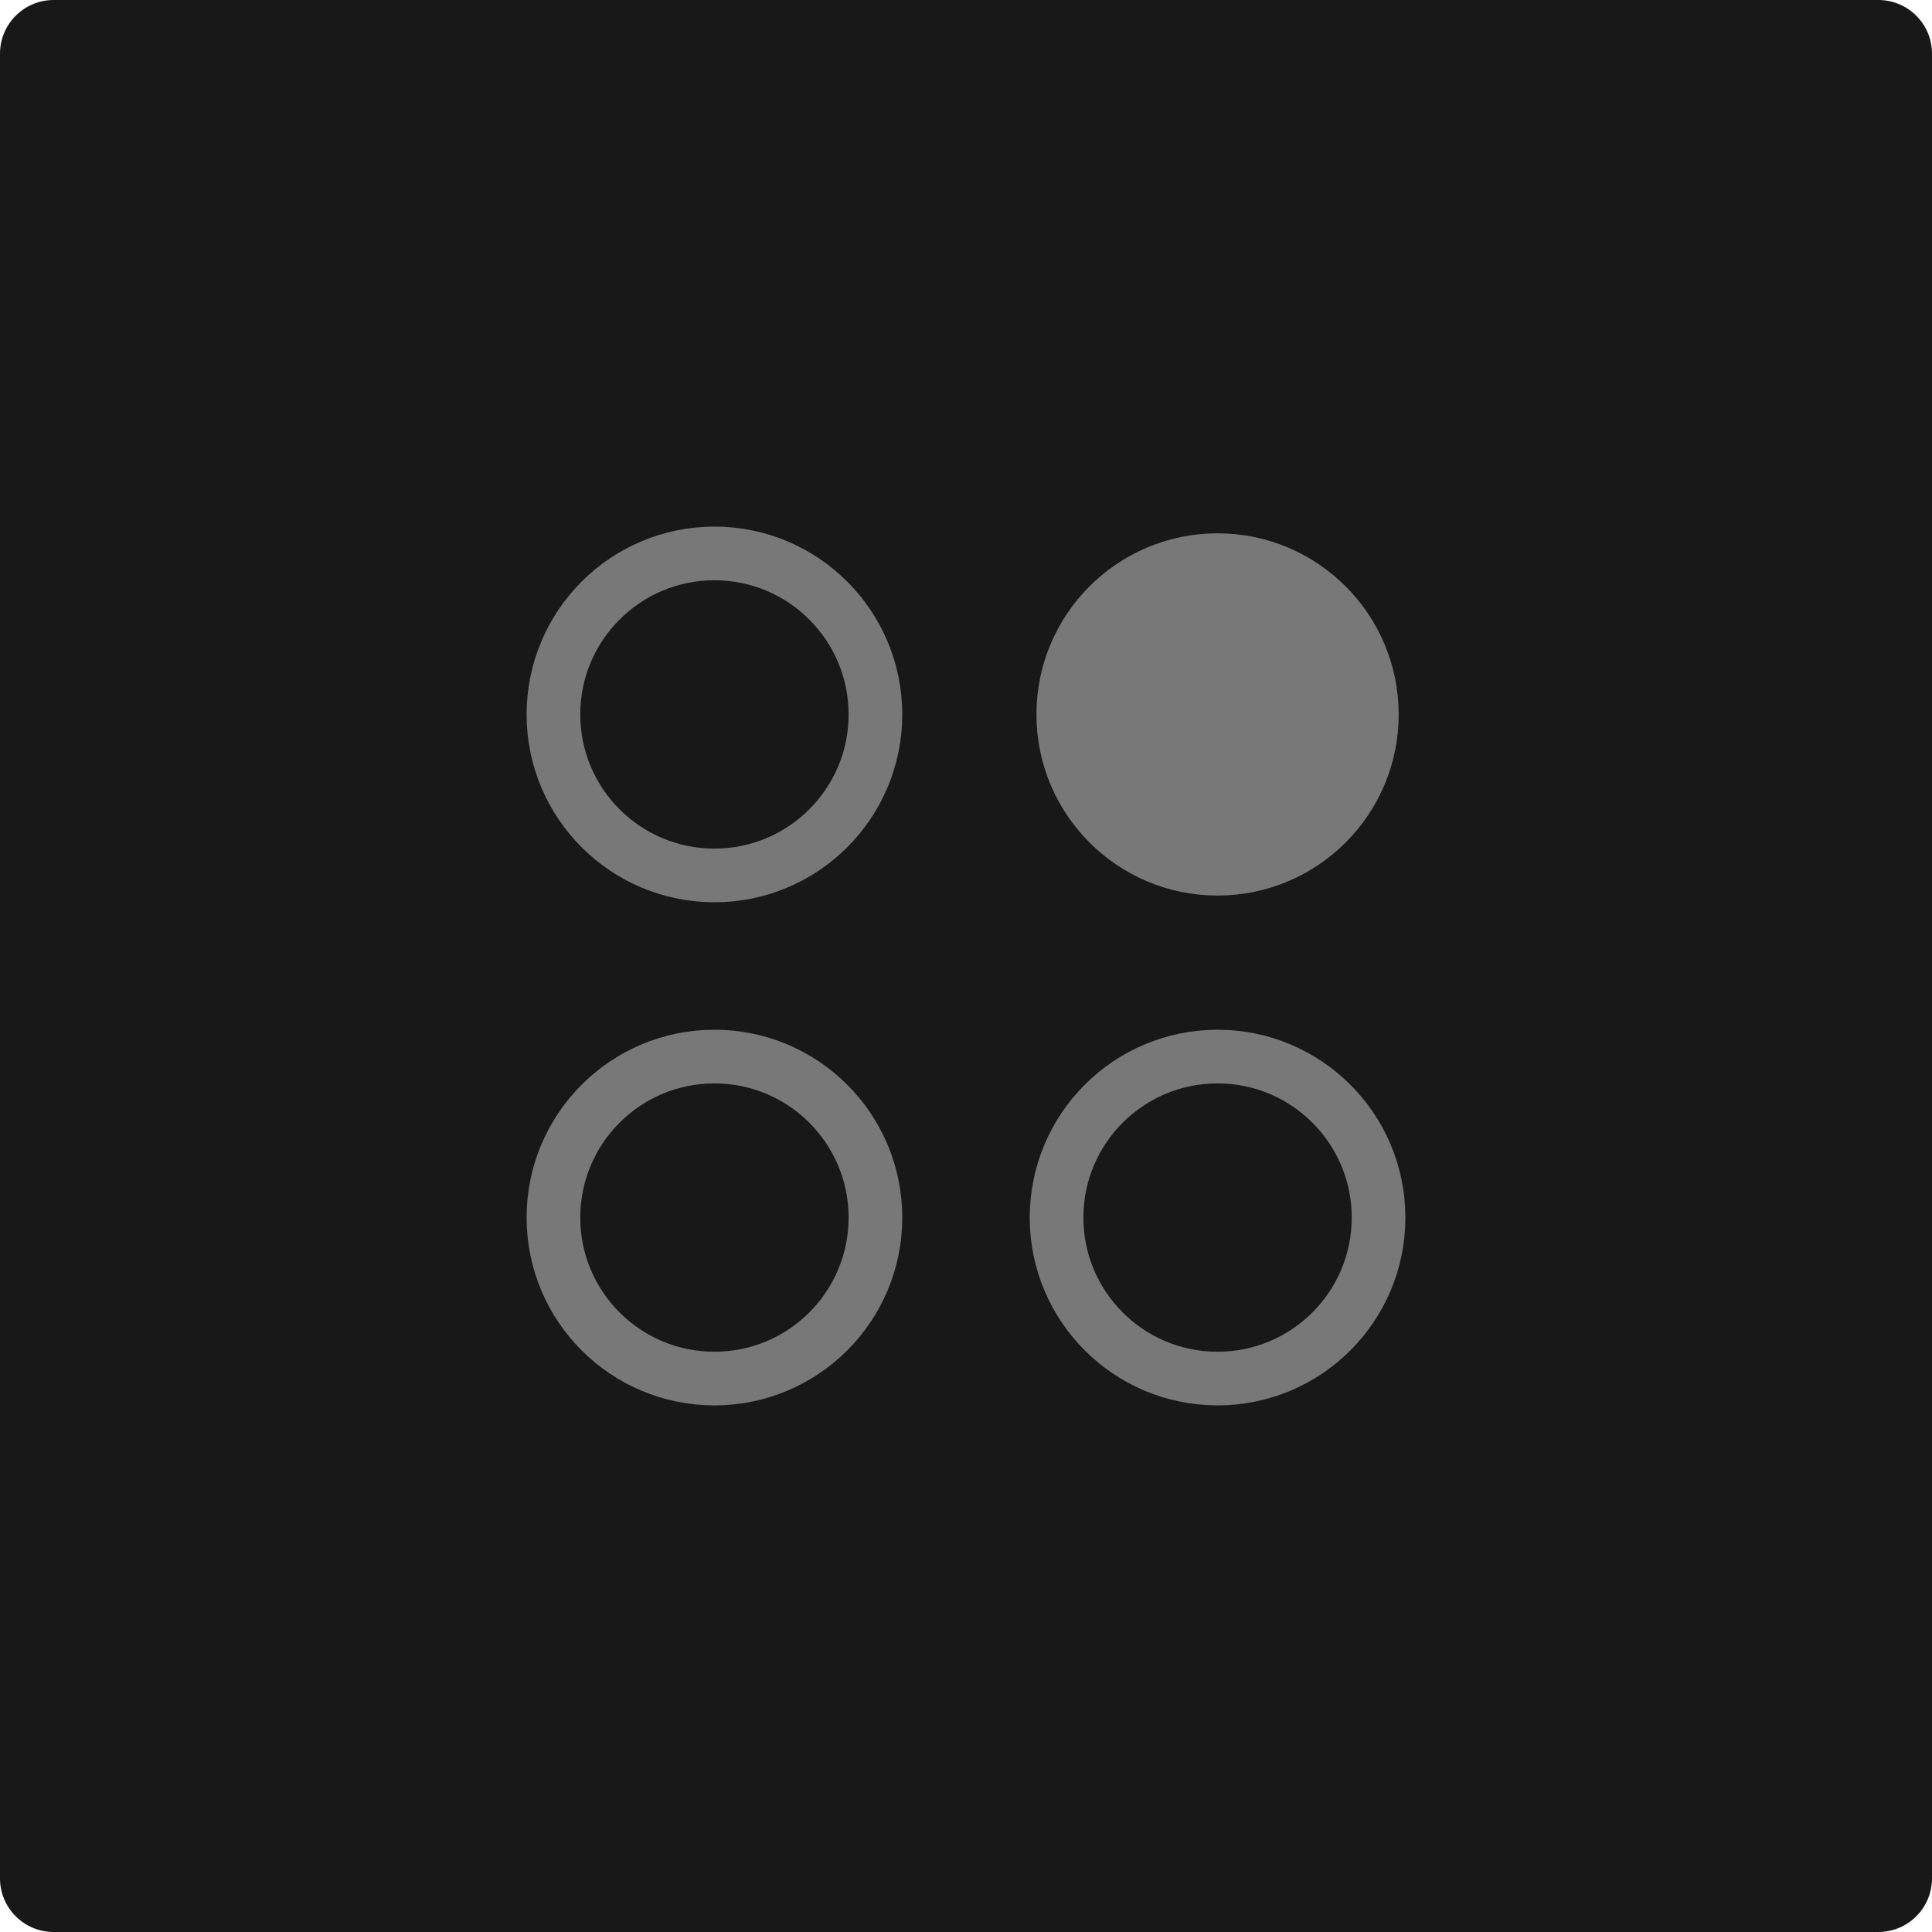 <svg width="72" height="72" viewBox="0 0 72 72" fill="none" xmlns="http://www.w3.org/2000/svg">
<path d="M0 2C0 0.895 0.895 0 2 0H70C71.105 0 72 0.895 72 2V70C72 71.105 71.105 72 70 72H2C0.895 72 0 71.105 0 70V2Z" fill="#181818"/>
<circle cx="26.625" cy="26.625" r="6" stroke="#787878" stroke-width="2"/>
<circle cx="26.625" cy="45.375" r="6" stroke="#787878" stroke-width="2"/>
<circle cx="45.375" cy="26.625" r="6" fill="#787878" stroke="#787878" stroke-width="1.5"/>
<circle cx="45.375" cy="45.375" r="6" stroke="#787878" stroke-width="2"/>
</svg>
